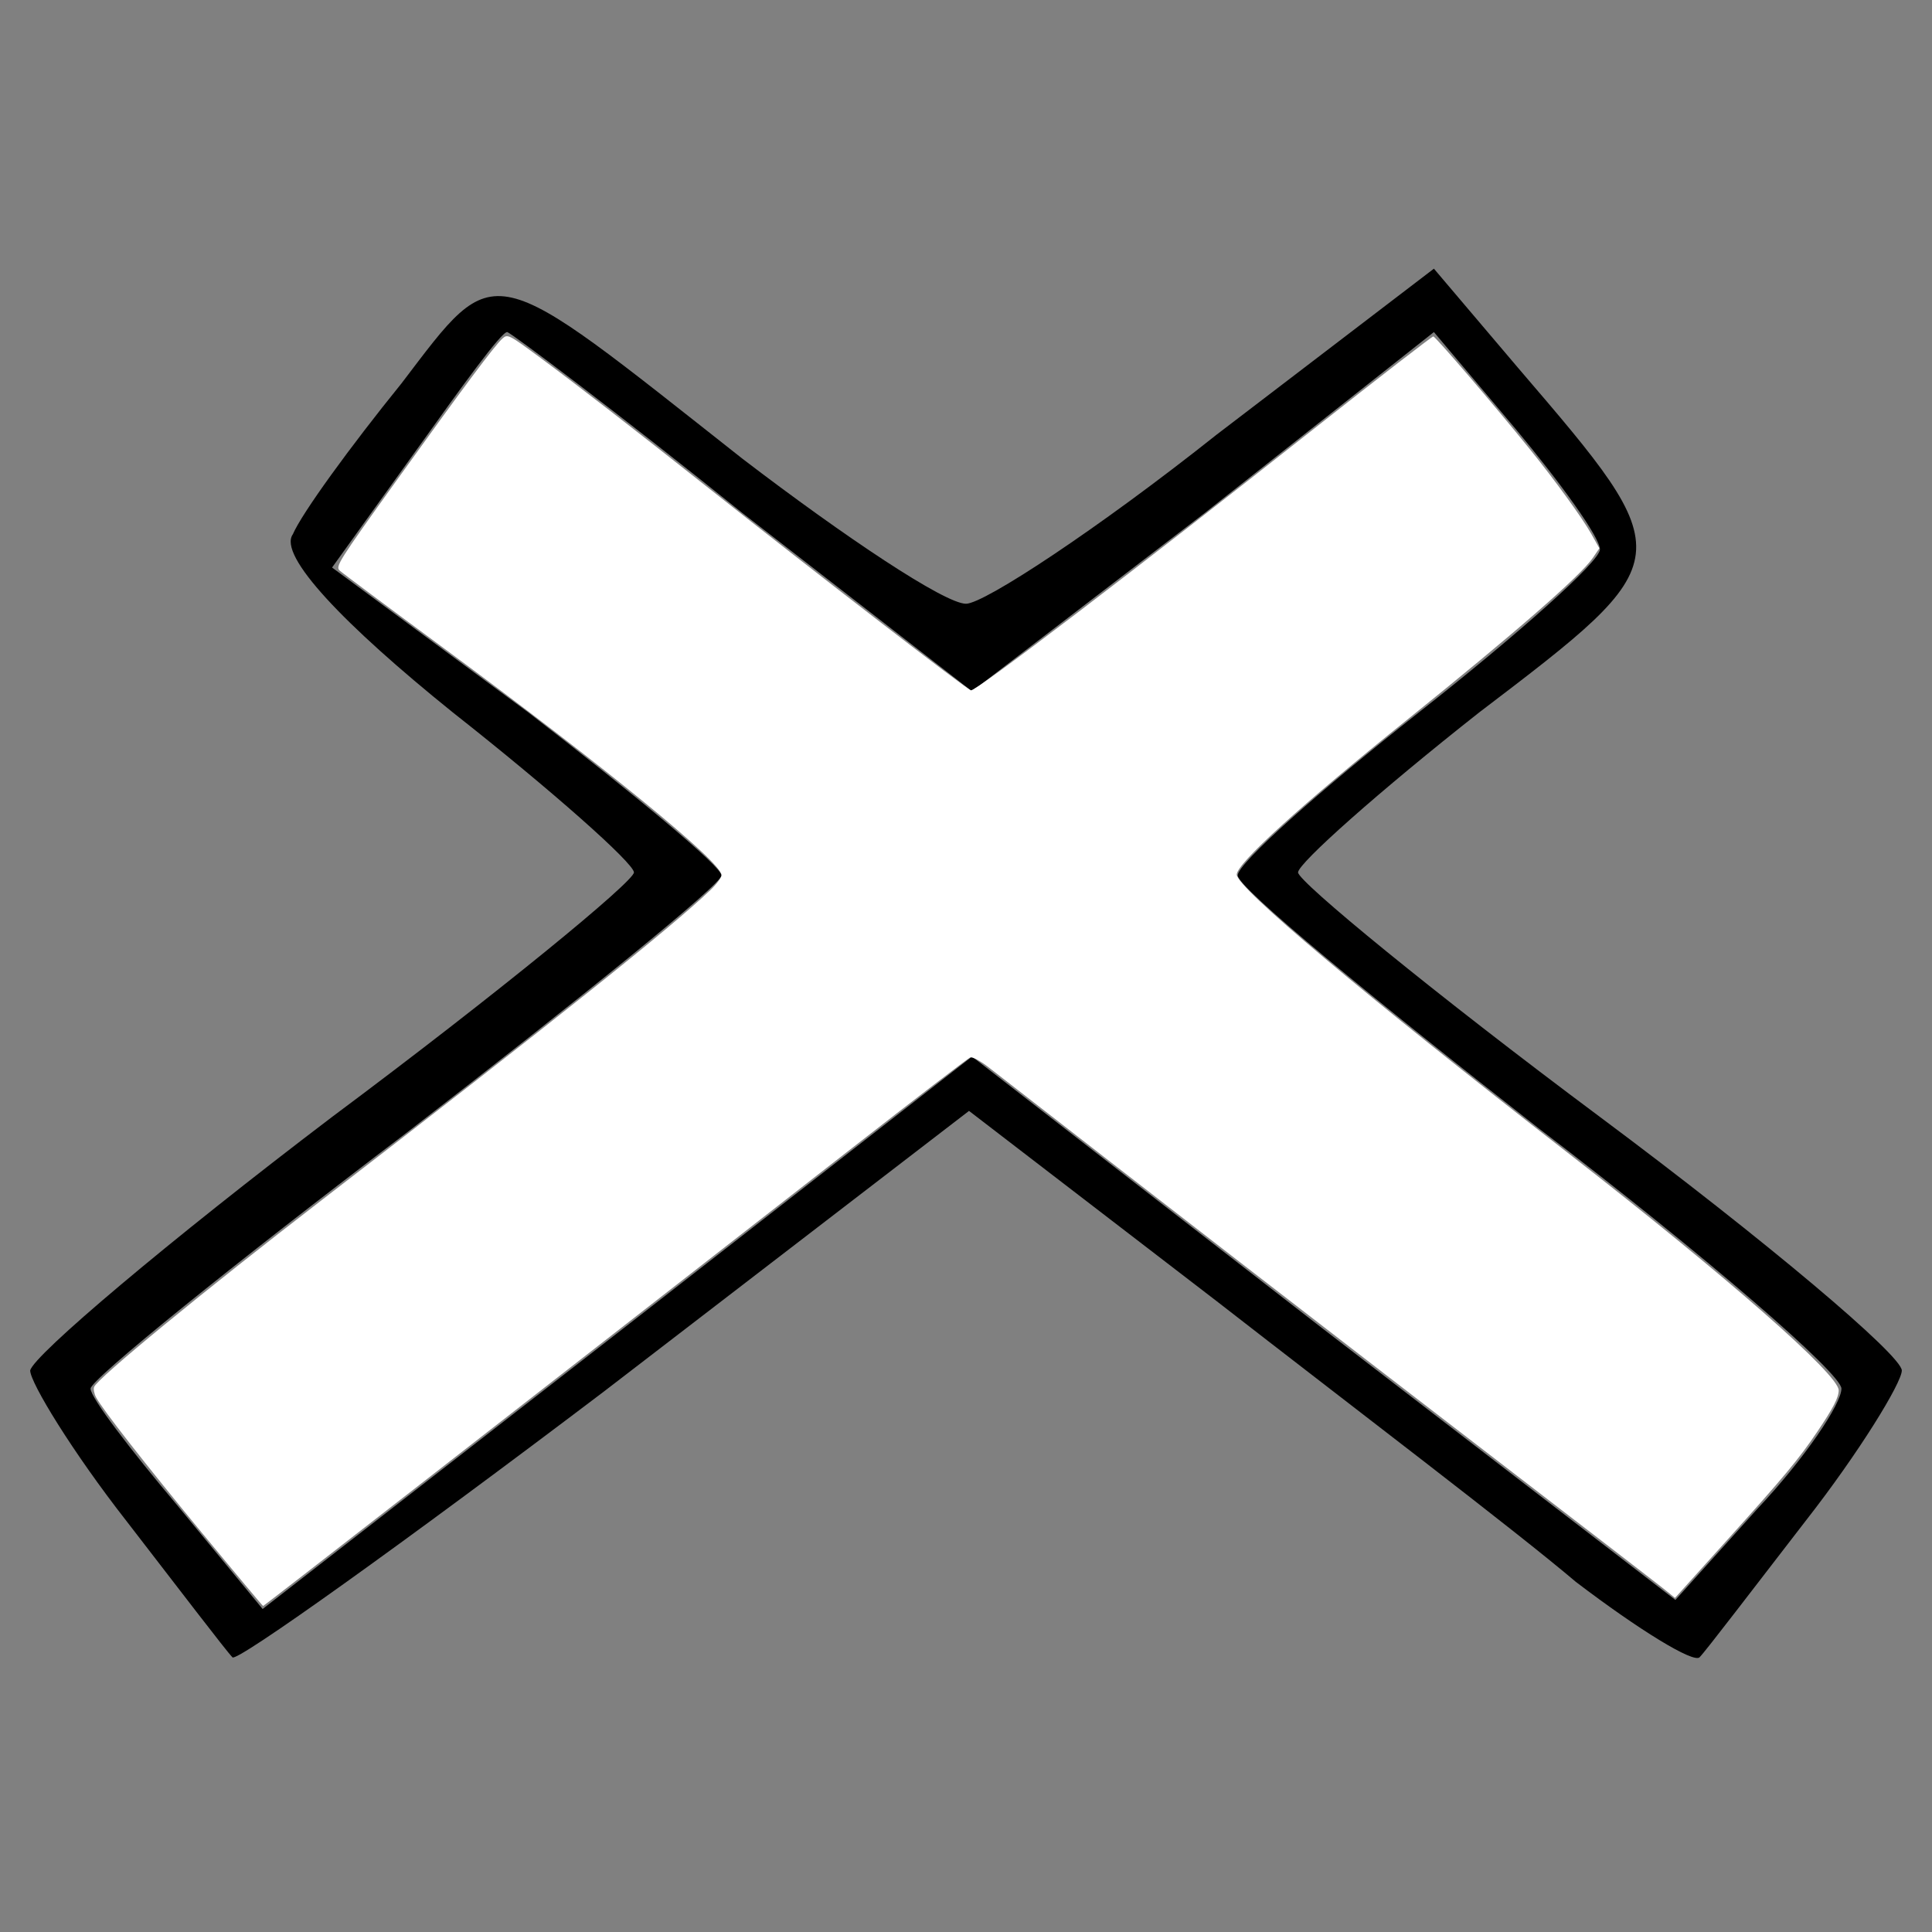<?xml version="1.0" encoding="UTF-8" standalone="no"?>
<svg
   xmlns:dc="http://purl.org/dc/elements/1.1/"
   xmlns:cc="http://creativecommons.org/ns#"
   xmlns:rdf="http://www.w3.org/1999/02/22-rdf-syntax-ns#"
   xmlns:svg="http://www.w3.org/2000/svg"
   xmlns="http://www.w3.org/2000/svg"
   xmlns:sodipodi="http://sodipodi.sourceforge.net/DTD/sodipodi-0.dtd"
   xmlns:inkscape="http://www.inkscape.org/namespaces/inkscape"
   version="1.0"
   width="64pt"
   height="64pt"
   viewBox="0 0 64 64"
   preserveAspectRatio="xMidYMid meet"
   id="svg40"
   sodipodi:docname="lb_deaths.svg"
   inkscape:version="1.0.2 (e86c870879, 2021-01-15, custom)">
  <rect x="0" y="0" width="64" height="64" fill="#808080" stroke="none"/>
  <defs
     id="defs44" />
  <sodipodi:namedview
     pagecolor="#ffffff"
     bordercolor="#666666"
     borderopacity="1"
     objecttolerance="10"
     gridtolerance="10"
     guidetolerance="10"
     inkscape:pageopacity="0"
     inkscape:pageshadow="2"
     inkscape:window-width="1920"
     inkscape:window-height="1137"
     id="namedview42"
     showgrid="false"
     inkscape:zoom="8.6132813"
     inkscape:cx="42.666667"
     inkscape:cy="42.666667"
     inkscape:window-x="1912"
     inkscape:window-y="-8"
     inkscape:window-maximized="1"
     inkscape:current-layer="svg40" />
  <g
     transform="translate(0,64) scale(0.1,-0.1)"
     fill="#000000"
     stroke="none"
     id="g38">
    <path
       d="M133 513 c-17 -21 -33 -43 -36 -50 -5 -7 17 -30 53 -59 33 -26 60 -50 60 -53 0 -3 -45 -40 -100 -81 -54 -41 -99 -79 -100 -84 0 -4 14 -27 32 -50 17 -22 33 -43 35 -45 1 -2 57 38 123 88 l121 93 82 -63 c45 -35 99 -76 119 -93 21 -16 39 -27 41 -25 2 2 18 23 35 45 18 23 32 46 32 50 0 5 -45 43 -100 84 -55 41 -100 78 -100 81 0 3 27 27 60 53 67 51 67 51 13 114 l-28 33 -72 -55 c-39 -31 -77 -56 -83 -56 -7 0 -40 22 -74 48 -85 67 -81 67 -113 25z m113 -43 l76 -59 77 59 76 60 27 -32 c15 -18 28 -36 28 -40 0 -4 -27 -28 -60 -54 -33 -26 -60 -50 -60 -54 0 -4 45 -41 100 -84 55 -42 100 -81 100 -86 0 -5 -12 -23 -28 -40 l-27 -30 -117 90 -116 90 -118 -92 -117 -91 -28 34 c-16 19 -29 36 -29 39 0 3 47 41 105 85 57 44 104 82 104 85 0 3 -29 27 -64 54 l-65 48 28 39 c15 21 28 39 30 39 1 0 37 -27 78 -60z"
       id="path36" />
  </g>
  <path
     style="fill:#ffffff;stroke-width:0.116"
     d="M 8.984,67.783 C 6.385,64.628 4.533,62.259 4.244,61.719 4.16,61.562 4.12,61.356 4.156,61.262 4.304,60.875 8.955,57.058 14.222,52.998 24.547,45.041 29.576,41.029 31.376,39.315 c 0.271,-0.258 0.493,-0.555 0.493,-0.659 0,-0.58 -5.152,-4.786 -12.423,-10.142 -2.331,-1.717 -4.33,-3.208 -4.443,-3.313 -0.194,-0.182 -0.06,-0.394 2.505,-3.968 2.975,-4.144 4.339,-5.973 4.691,-6.286 0.223,-0.199 0.272,-0.173 1.67,0.859 1.667,1.232 4.03,3.062 7.477,5.791 4.771,3.777 11.353,8.852 11.538,8.895 0.213,0.05 7.316,-5.366 15.187,-11.581 2.822,-2.228 5.177,-4.051 5.234,-4.051 0.096,0 2.675,3.011 4.273,4.99 1.113,1.378 2.305,3.021 2.701,3.723 l 0.363,0.644 -0.286,0.42 c -0.537,0.79 -3.431,3.314 -8.185,7.137 -4.72,3.796 -7.546,6.363 -7.546,6.853 0,0.579 5.526,5.224 14.677,12.336 6.979,5.425 11.91,9.749 11.91,10.444 0,0.318 -0.238,0.78 -0.936,1.816 -0.815,1.211 -1.479,2.009 -4.009,4.818 l -2.284,2.536 -0.478,-0.385 c -0.263,-0.212 -3.9,-3.014 -8.083,-6.227 -6.034,-4.635 -15.176,-11.704 -21.736,-16.808 -0.382,-0.298 -0.736,-0.488 -0.834,-0.451 -0.094,0.036 -2.434,1.829 -5.199,3.985 -16.093,12.541 -25.997,20.243 -26.031,20.243 -0.021,0 -1.208,-1.419 -2.638,-3.154 z"
     id="path48"
     transform="scale(0.75)" />
</svg>
